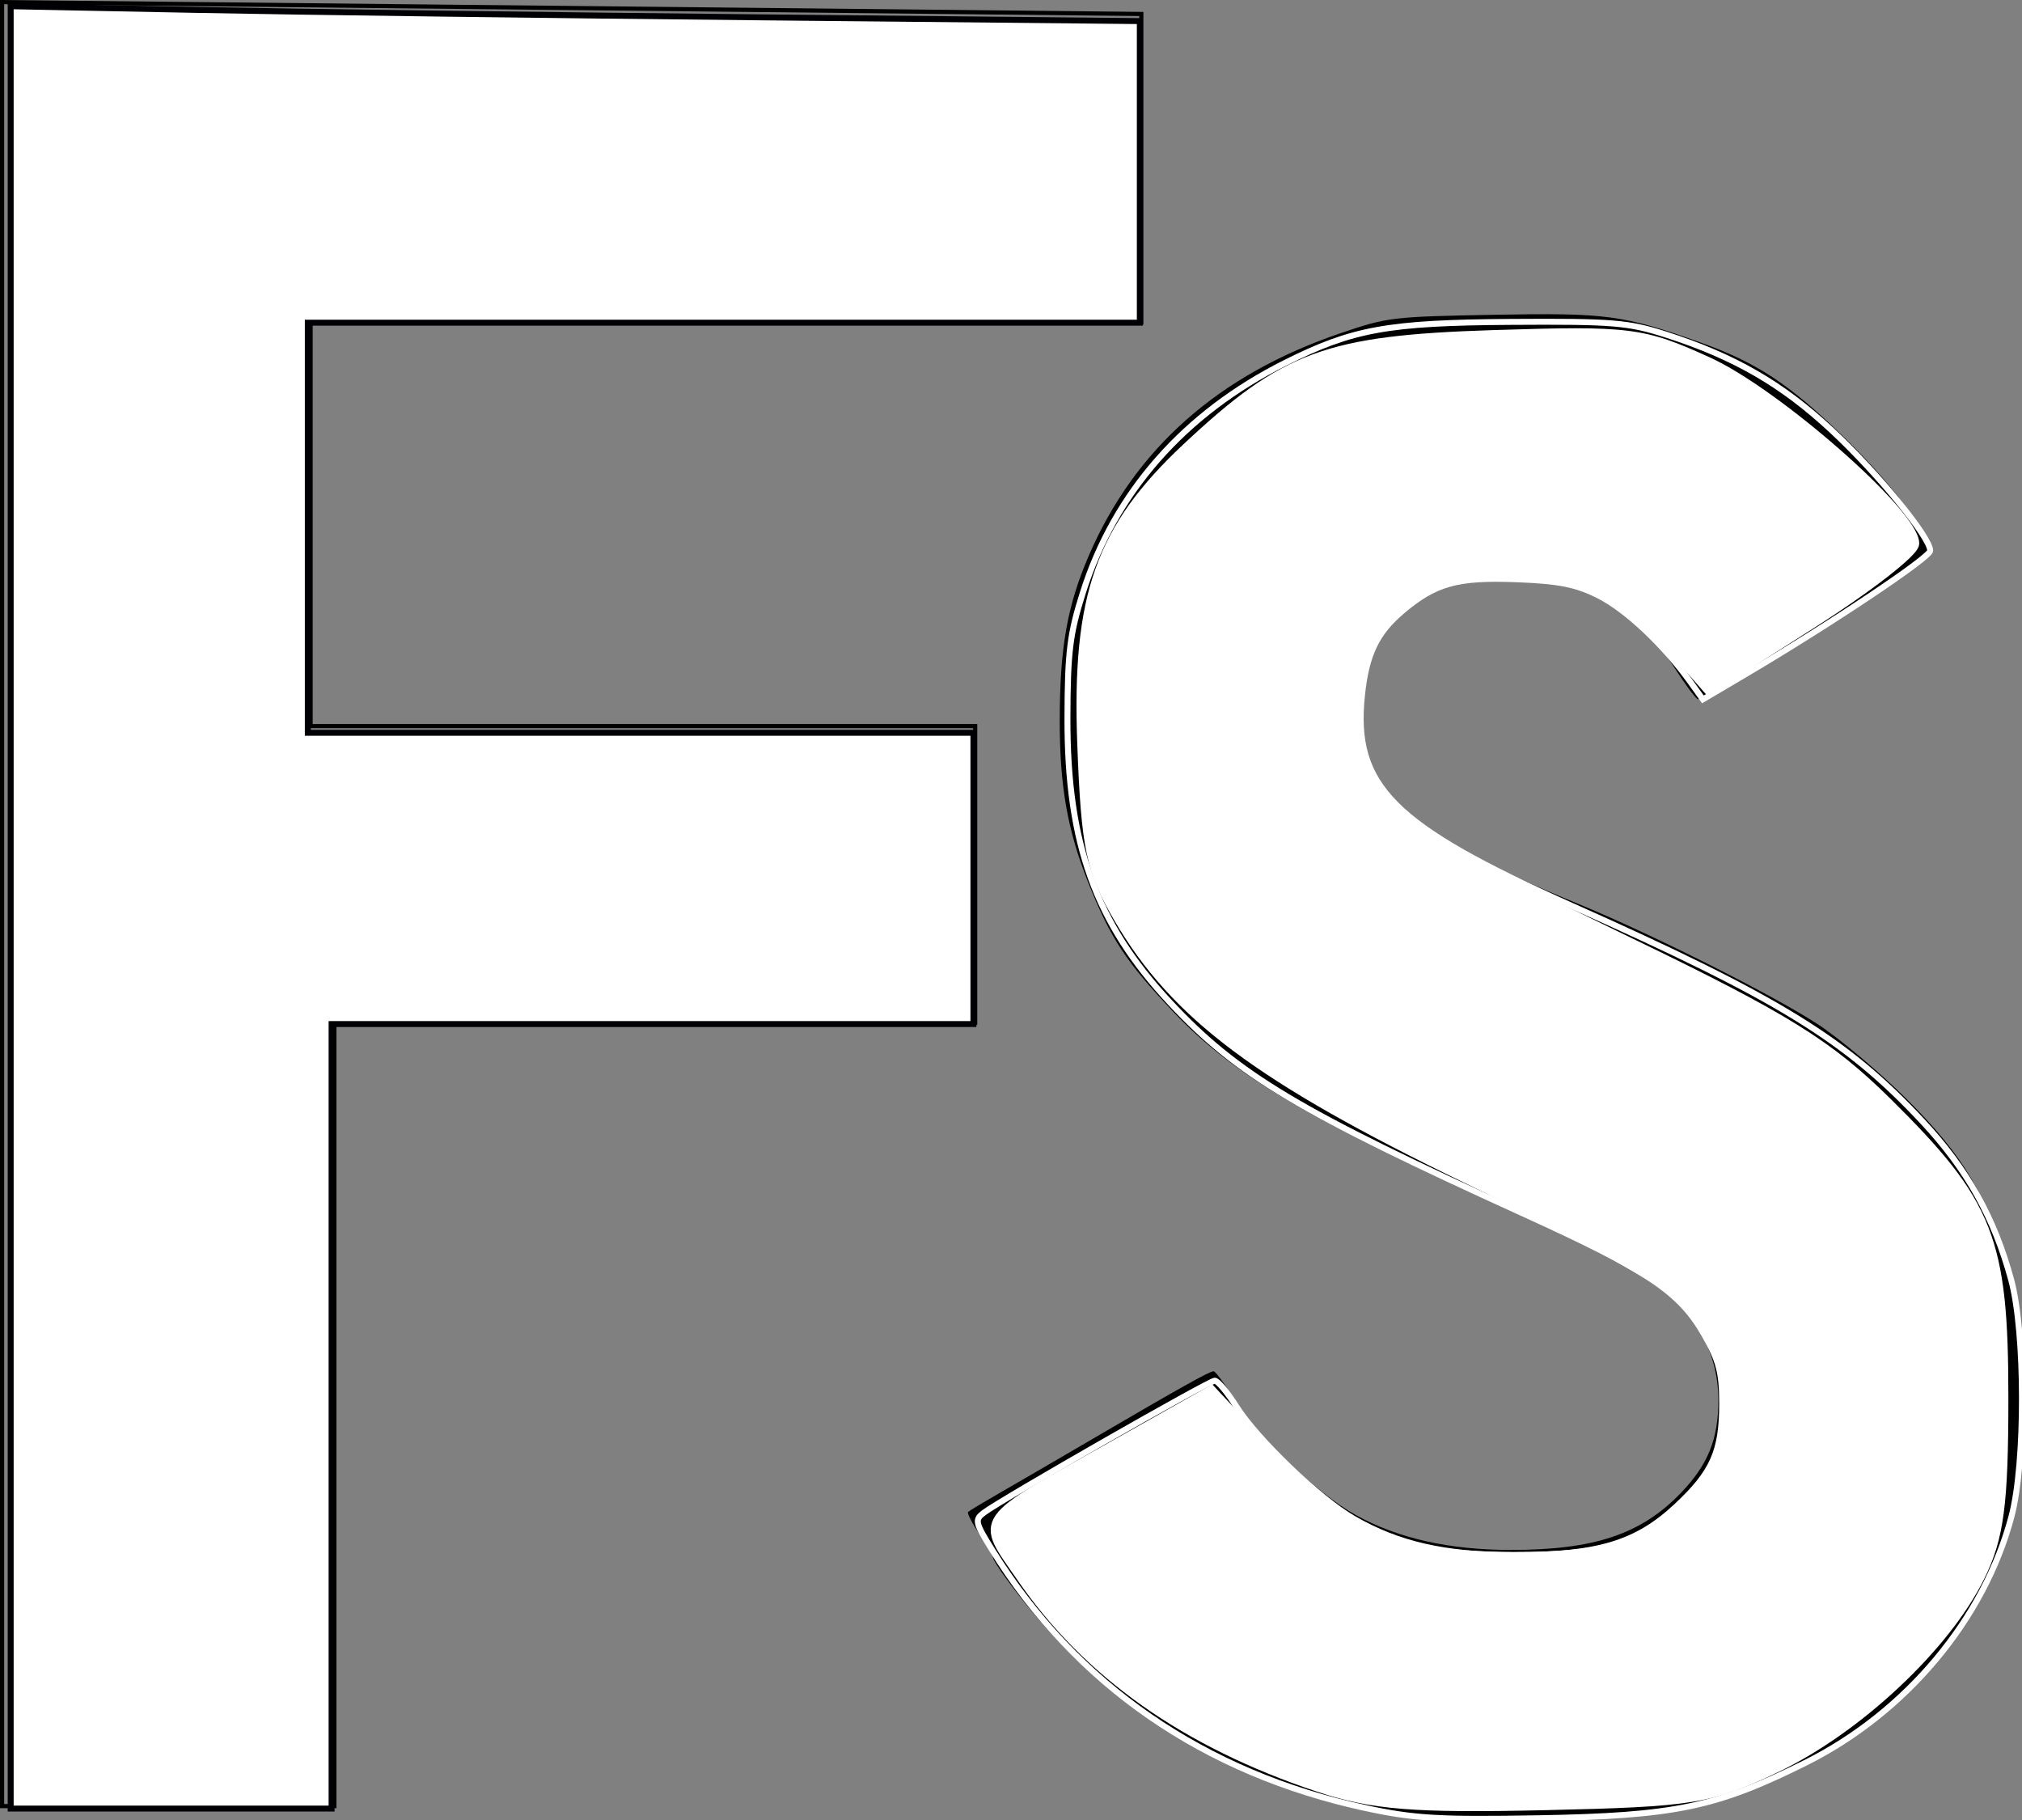 <?xml version="1.0" encoding="UTF-8" standalone="no"?>
<!-- Created with Inkscape (http://www.inkscape.org/) -->

<svg
   xmlns:dc="http://purl.org/dc/elements/1.1/"
   xmlns:cc="http://creativecommons.org/ns#"
   xmlns:rdf="http://www.w3.org/1999/02/22-rdf-syntax-ns#"
   xmlns:svg="http://www.w3.org/2000/svg"
   xmlns="http://www.w3.org/2000/svg"
   xmlns:sodipodi="http://sodipodi.sourceforge.net/DTD/sodipodi-0.dtd"
   xmlns:inkscape="http://www.inkscape.org/namespaces/inkscape"
   width="128.805mm"
   height="115.945mm"
   viewBox="0 0 128.805 115.945"
   version="1.1"
   id="svg8"
   inkscape:version="0.92.2 (5c3e80d, 2017-08-06)"
   sodipodi:docname="FS4.svg">
  <rect x="0" y="0" width="128.805" height="115.945" fill="#808080" stroke="none"/>
  <defs
     id="defs2" />
  <sodipodi:namedview
     id="base"
     pagecolor="#ffffff"
     bordercolor="#666666"
     borderopacity="1.0"
     inkscape:pageopacity="0.0"
     inkscape:pageshadow="2"
     inkscape:zoom="0.35"
     inkscape:cx="-186.58815"
     inkscape:cy="-15.177857"
     inkscape:document-units="mm"
     inkscape:current-layer="layer1"
     showgrid="false"
     fit-margin-top="0"
     fit-margin-left="0"
     fit-margin-right="0"
     fit-margin-bottom="0"
     inkscape:window-width="1366"
     inkscape:window-height="745"
     inkscape:window-x="-8"
     inkscape:window-y="-8"
     inkscape:window-maximized="1" />
  <g
     inkscape:label="Capa 1"
     inkscape:groupmode="layer"
     id="layer1"
     transform="translate(-32.359,-28.873)">
    <g
       id="layer1-9"
       inkscape:label="Capa 1"
       transform="translate(-6.048,-65.012)">
      <g
         transform="translate(0.364,18.891)"
         inkscape:label="Capa 1"
         id="layer1-5">
        <path
           style="fill:none;stroke:#000000;stroke-width:0.265px;stroke-linecap:butt;stroke-linejoin:miter;stroke-opacity:1"
           d="M 38.176,75.128 V 190.033 H 59.342 V 140.14 H 100.164 V 121.241 H 57.83 V 95.539 H 110.747 V 75.884 Z"
           id="path3701"
           inkscape:connector-curvature="0" />
        <path
           style="fill:#000000;stroke-width:0.325"
           d="m 125.543,190.167 c -4.957,-1.033 -5.179,-1.099 -8.325,-2.476 -6.238,-2.729 -10.853,-6.439 -15.029,-12.08 -0.488,-0.659 -0.887,-1.285 -0.887,-1.39 0,-0.105 -0.388,-0.777 -0.861,-1.493 -0.474,-0.716 -0.803,-1.359 -0.732,-1.429 0.071,-0.071 1.007,-0.633 2.081,-1.25 1.074,-0.617 3.783,-2.192 6.02,-3.501 5.347,-3.128 7.274,-4.206 7.537,-4.213 0.119,-0.003 0.687,0.763 1.263,1.702 1.479,2.413 5.303,6.07 7.795,7.454 2.682,1.489 5.956,2.226 9.891,2.226 5.307,0 8.299,-1.004 10.824,-3.633 1.734,-1.806 2.388,-3.431 2.384,-5.924 -0.006,-3.397 -1.822,-6.226 -5.43,-8.457 -1.236,-0.764 -5.473,-2.758 -11.649,-5.481 -9.315,-4.107 -14.045,-6.994 -17.607,-10.744 -3.031,-3.19 -4.032,-4.707 -5.443,-8.246 -1.337,-3.352 -1.83,-6.162 -1.825,-10.389 0.007,-4.609 0.477,-7.271 1.851,-10.457 2.941,-6.817 8.277,-11.534 16.028,-14.167 3.014,-1.024 3.258,-1.053 9.771,-1.175 7.179,-0.134 8.257,0.01 13.167,1.764 3.568,1.274 5.612,2.616 9.036,5.934 3.675,3.56 6.095,7.019 5.394,7.71 -0.976,0.961 -14.328,9.252 -14.615,9.075 -0.17,-0.105 -0.796,-0.95 -1.391,-1.878 -1.4,-2.183 -3.216,-3.798 -5.558,-4.944 -1.687,-0.825 -2.214,-0.919 -5.18,-0.916 -2.782,0.003 -3.533,0.119 -4.767,0.741 -3.364,1.696 -4.555,3.657 -4.555,7.497 0,3.34 0.415,4.294 2.844,6.543 2.028,1.878 5.25,3.633 10.988,5.987 4.694,1.926 12.471,5.835 15.29,7.685 1.432,0.94 4.002,3.11 5.712,4.821 3.582,3.586 5.07,6.105 6.418,10.86 0.736,2.597 0.85,3.632 0.867,7.871 0.023,5.83 -0.647,8.778 -2.981,13.125 -3.352,6.242 -10.347,11.258 -17.987,12.899 -4.685,1.007 -6.056,1.141 -11.389,1.118 -4.272,-0.019 -6.1,-0.176 -8.948,-0.77 z"
           id="path3748"
           inkscape:connector-curvature="0" />
        <path
           style="opacity:1;fill:#ffffff;fill-opacity:1;stroke:#000004;stroke-width:1.429;stroke-opacity:1"
           d="M 146.126,501.098 V 284.494 l 44.643,0.883 c 24.554,0.486 85.625,1.29 135.714,1.787 l 91.071,0.904 v 36.246 36.246 h -100 -100 v 49.286 49.286 h 80 80 v 35 35 H 300.412 223.269 v 94.286 94.286 h -38.571 -38.571 z"
           id="path41"
           inkscape:connector-curvature="0"
           transform="scale(0.265)" />
        <path
           style="opacity:1;fill:#000000;fill-opacity:1;stroke:#ffffff;stroke-width:1.429;stroke-opacity:1"
           d="m 471.859,717.586 c -38.84,-8.358 -69.668,-29.653 -89.793,-62.026 -4.124,-6.634 -4.265,-7.275 -1.976,-8.993 4.288,-3.219 54.135,-31.721 55.472,-31.718 0.703,10e-4 3.033,2.779 5.176,6.173 5.013,7.935 19.988,22.268 28.245,27.033 10.743,6.2 21.968,8.744 38.571,8.744 20.094,0 29.376,-2.785 38.927,-11.679 8.827,-8.22 11.077,-13.281 11.06,-24.87 -0.011,-7.354 -0.791,-10.331 -4.322,-16.487 -5.938,-10.355 -13.573,-15.457 -43.522,-29.083 -53.914,-24.53 -68.641,-33.327 -84.858,-50.692 -17.92,-19.189 -24.762,-38.158 -24.682,-68.427 0.042,-15.884 0.579,-20.242 3.708,-30.112 7.636,-24.088 24.369,-43.082 48.689,-55.269 16.14,-8.088 24.618,-9.625 54.111,-9.811 24.661,-0.155 28.29,0.139 37.317,3.032 16.502,5.288 27.97,11.917 39.979,23.112 11.05,10.301 23.599,25.65 23.585,28.848 -0.007,1.608 -23.627,17.415 -44.1,29.512 l -10.536,6.226 -3.012,-4.198 c -6.364,-8.871 -15.321,-17.324 -21.91,-20.681 -5.435,-2.769 -9.559,-3.599 -19.815,-3.992 -14.297,-0.548 -19.542,0.899 -27.457,7.573 -6.26,5.278 -8.741,10.451 -9.769,20.368 -2.251,21.723 7.333,31.315 50.56,50.602 49.541,22.105 65.84,32.122 84.129,51.706 10.791,11.555 17.309,23.175 21.363,38.084 3.441,12.656 3.486,44.128 0.08,56.965 -6.544,24.666 -25.33,47.114 -49.526,59.178 -21.418,10.679 -31.473,12.763 -64.286,13.324 -23.876,0.408 -29.794,0.059 -41.41,-2.441 z"
           id="path43"
           inkscape:connector-curvature="0"
           transform="scale(0.265)" />
      </g>
      <path
         transform="scale(0.265)"
         inkscape:connector-curvature="0"
         id="path829"
         d="m 462,783.577 c -31.973,-10.661 -55.432,-27.235 -71.401,-50.446 -9.822,-14.276 -11.128,-12.431 22.007,-31.097 l 23.462,-13.217 13.681,14.699 c 18.398,19.767 30.946,25.149 58.822,25.227 23.681,0.067 33.325,-3.16 43.835,-14.666 12.144,-13.295 11.026,-32.8 -2.739,-47.77 -3.431,-3.731 -26.832,-16.766 -52.002,-28.966 -49.737,-24.107 -69.959,-39.21 -83.548,-62.398 -6.729,-11.482 -7.875,-16.953 -8.803,-42.003 -1.312,-35.453 4.367,-51.46 25.159,-70.909 23.533,-22.013 33.614,-25.713 73.496,-26.982 32.815,-1.044 35.785,-0.671 51.429,6.46 16.404,7.477 49.459,36.478 49.459,43.393 0,1.88 -11.076,10.476 -24.614,19.101 l -24.614,15.682 -8.913,-10.151 c -11.171,-12.723 -23.286,-17.871 -42.053,-17.871 -12.866,0 -15.854,1.19 -24.377,9.714 -8.125,8.125 -9.698,11.748 -9.613,22.143 0.194,23.768 5.411,28.317 66.113,57.649 37.239,17.994 47.602,24.426 61.563,38.208 24.53,24.216 27.937,32.856 27.937,70.857 0,25.505 -1.061,33.583 -5.632,42.857 -8.216,16.673 -29.166,36.351 -48.716,45.759 -15.802,7.604 -19.969,8.285 -55.652,9.093 -31.463,0.713 -41.467,-0.092 -54.286,-4.366 z"
         style="opacity:1;fill:#ffffff;fill-opacity:1;stroke:#ffffff;stroke-width:2.857;stroke-opacity:1" />
    </g>
  </g>
</svg>
